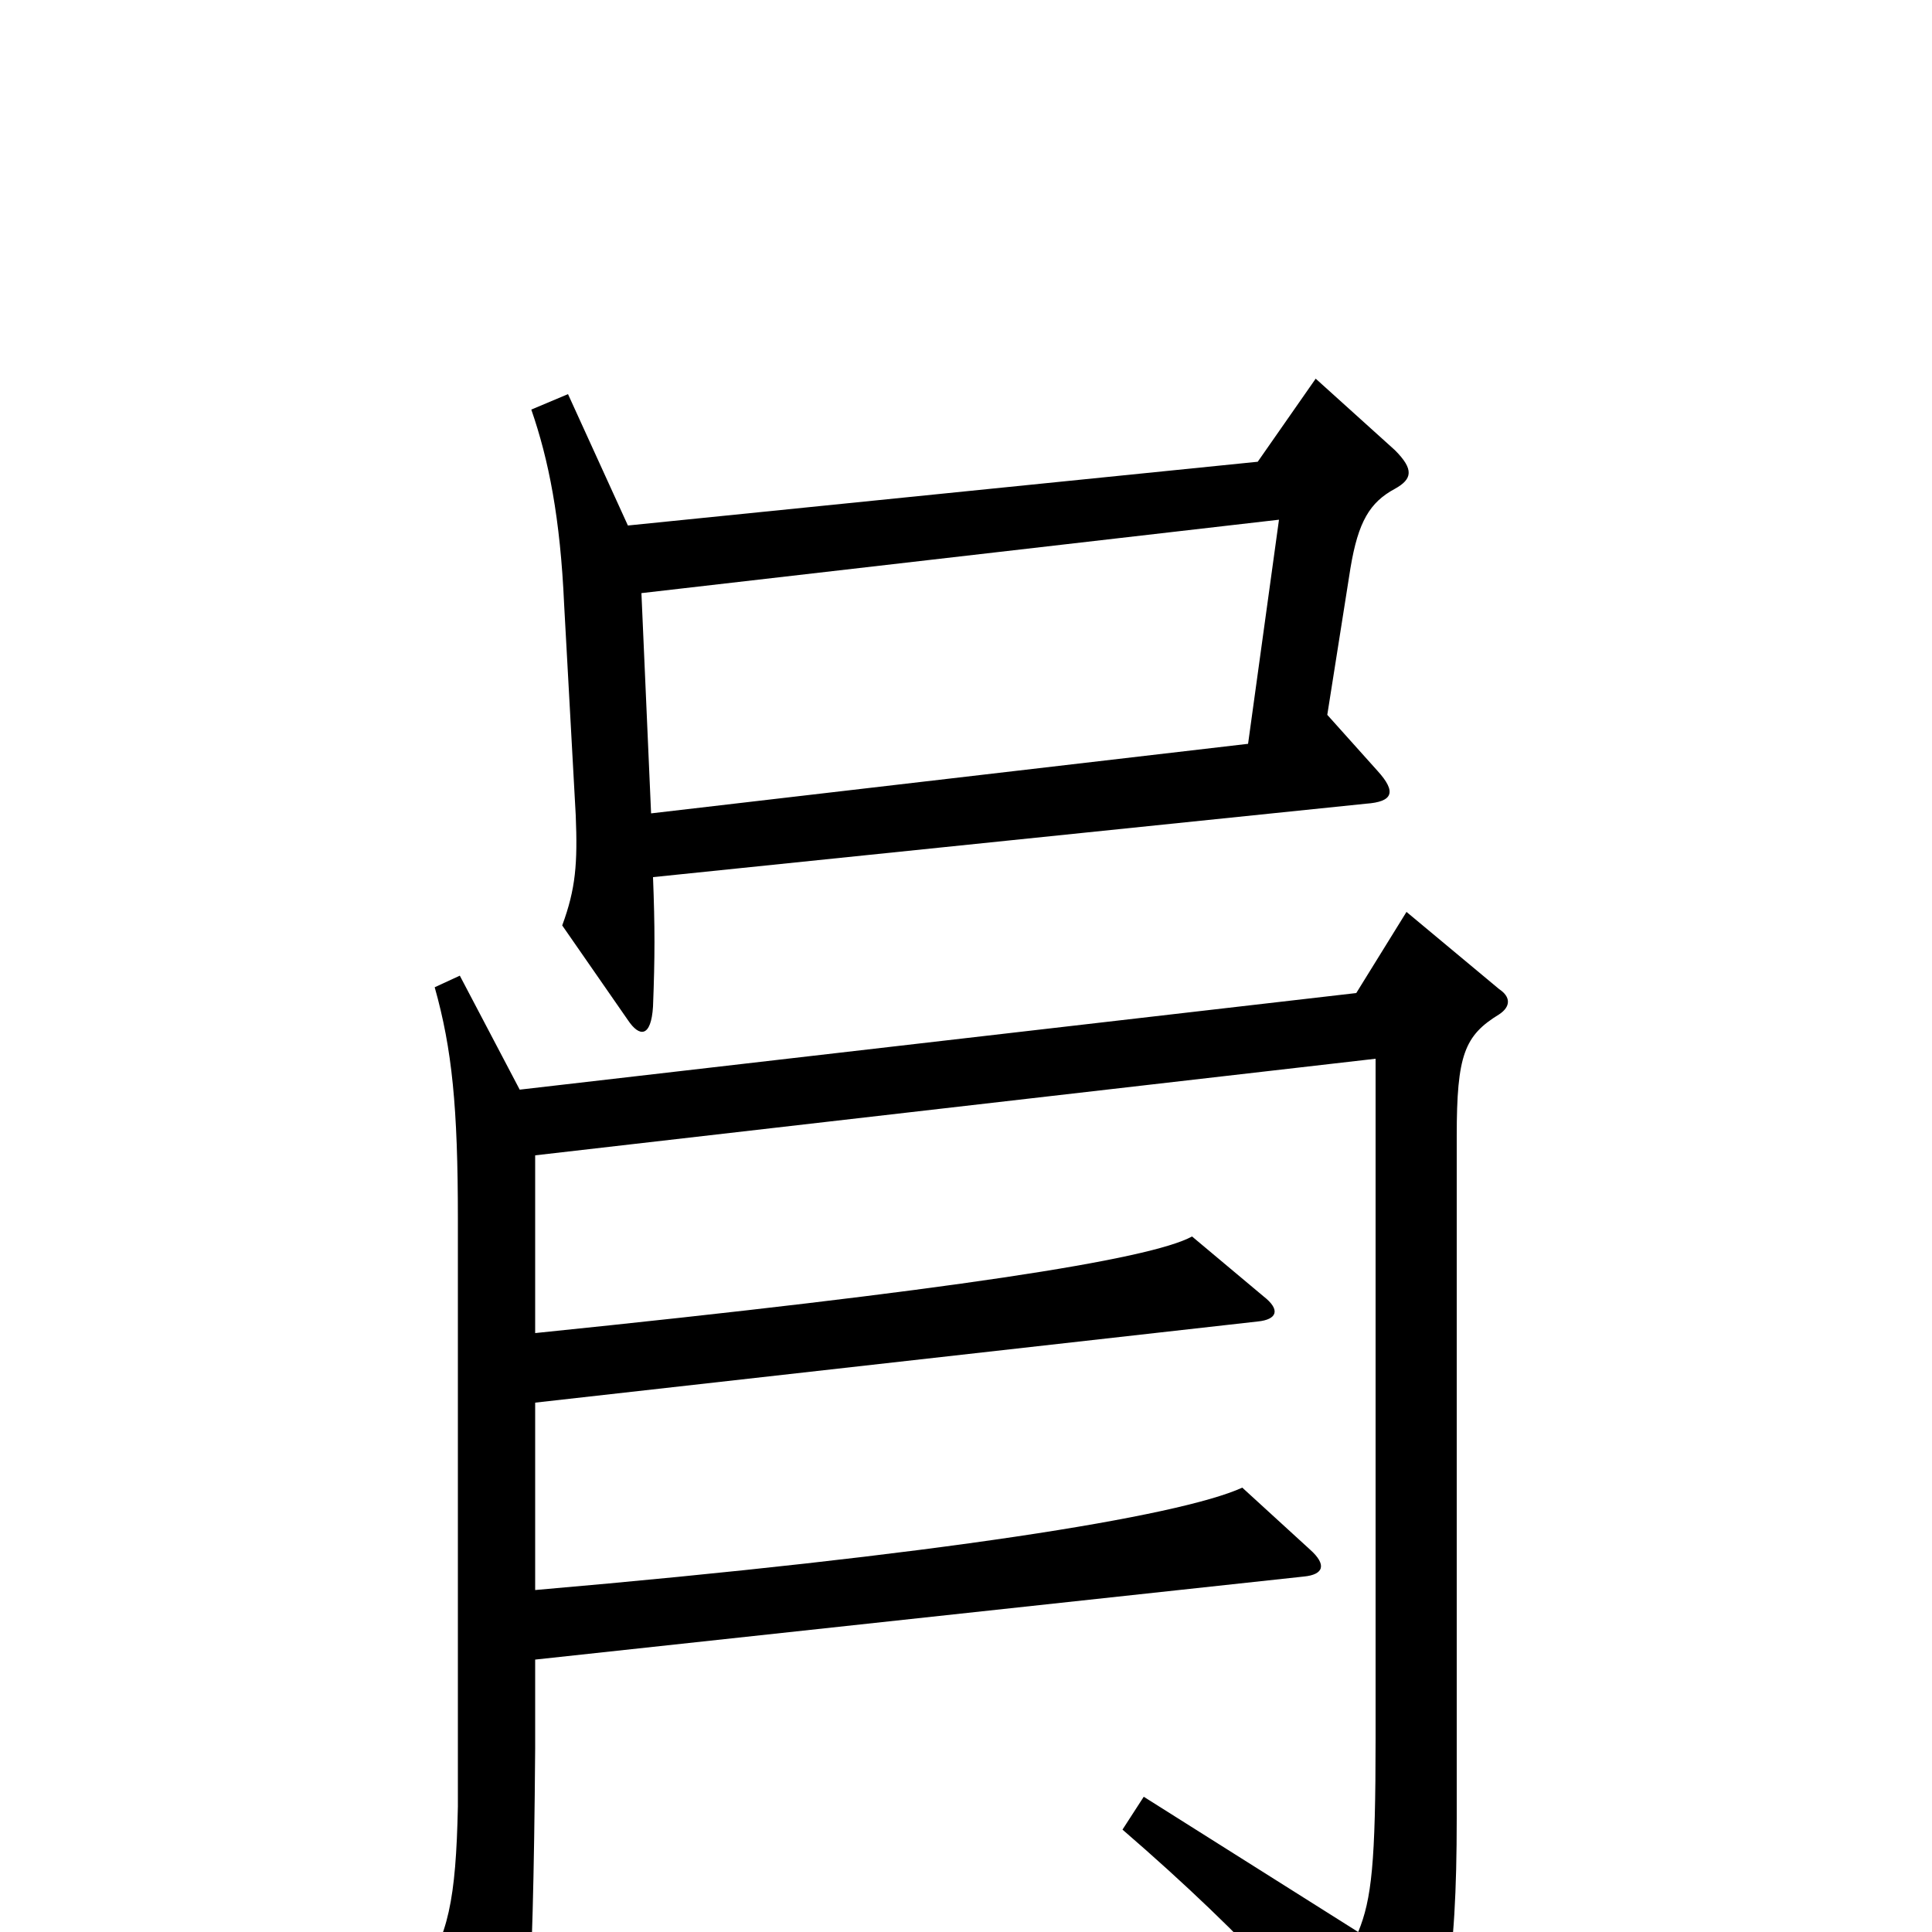 <svg xmlns="http://www.w3.org/2000/svg" viewBox="0 -1000 1000 1000">
	<path fill="#000000" d="M722 -747C731 -752 732 -757 722 -767L681 -804L651 -761L325 -728L294 -796L275 -788C284 -762 290 -732 292 -687L298 -578C299 -553 298 -540 291 -521L325 -472C331 -463 337 -463 338 -479C339 -505 339 -520 338 -546L707 -584C721 -585 723 -590 713 -601L687 -630L699 -706C703 -730 709 -740 722 -747ZM776 -475C782 -479 782 -484 776 -488L728 -528L702 -486L269 -436L238 -495L225 -489C234 -457 237 -427 237 -369V-65C236 -17 232 3 217 23L253 88C257 96 262 97 266 87C272 75 276 41 277 -95V-141L675 -184C685 -185 687 -190 678 -198L643 -230C610 -215 485 -195 277 -177V-274L651 -316C661 -317 663 -322 654 -329L617 -360C595 -348 492 -332 277 -310V-402L712 -452V-100C712 -36 710 -17 703 0L592 -70L581 -53C647 4 689 51 712 89C716 94 724 95 729 85C748 50 754 17 754 -59V-412C754 -454 758 -464 776 -475ZM662 -731L646 -615L337 -579L332 -693Z"/>
</svg>
